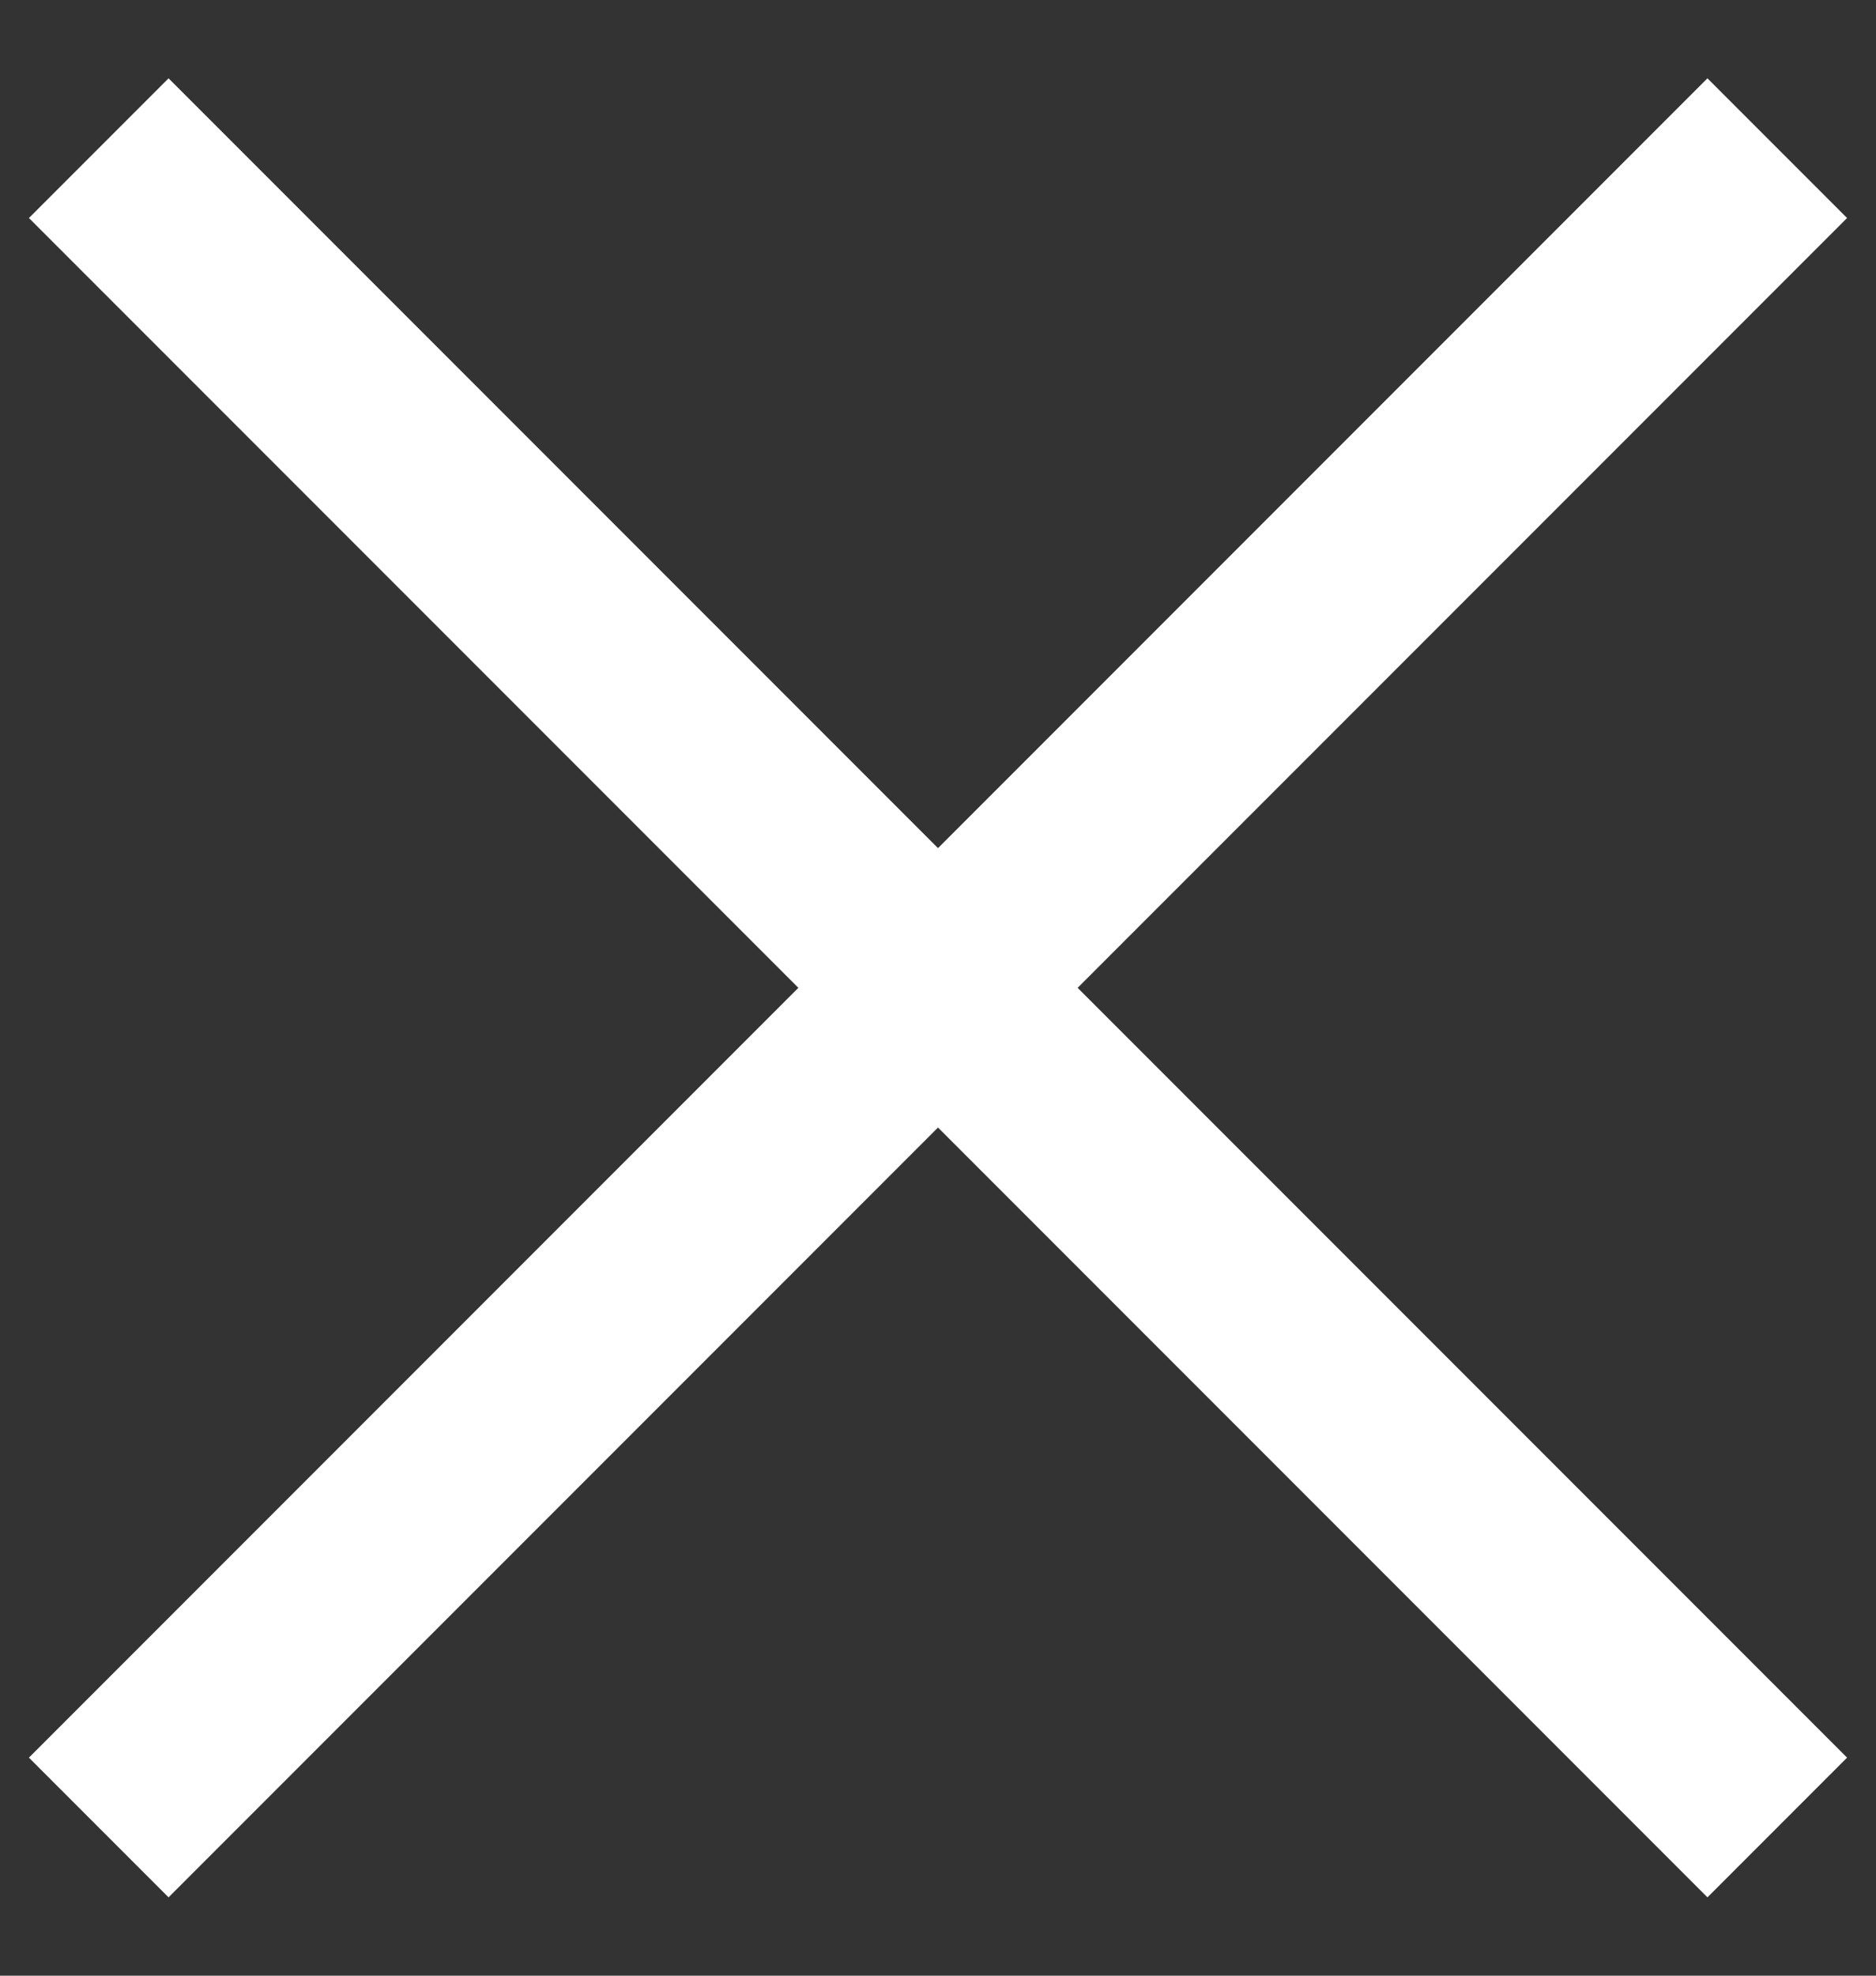 <svg width="19" height="20" viewBox="0 0 19 20" fill="none" xmlns="http://www.w3.org/2000/svg">
<rect x="0" y="0" width="19" height="20" fill="#333333" stroke="none"/>
<path d="M1 1.5L18 18.5" stroke="white" stroke-width="2" stroke-linejoin="round"/>
<path d="M18 1.5L1 18.5" stroke="white" stroke-width="2" stroke-linejoin="round"/>
</svg>
